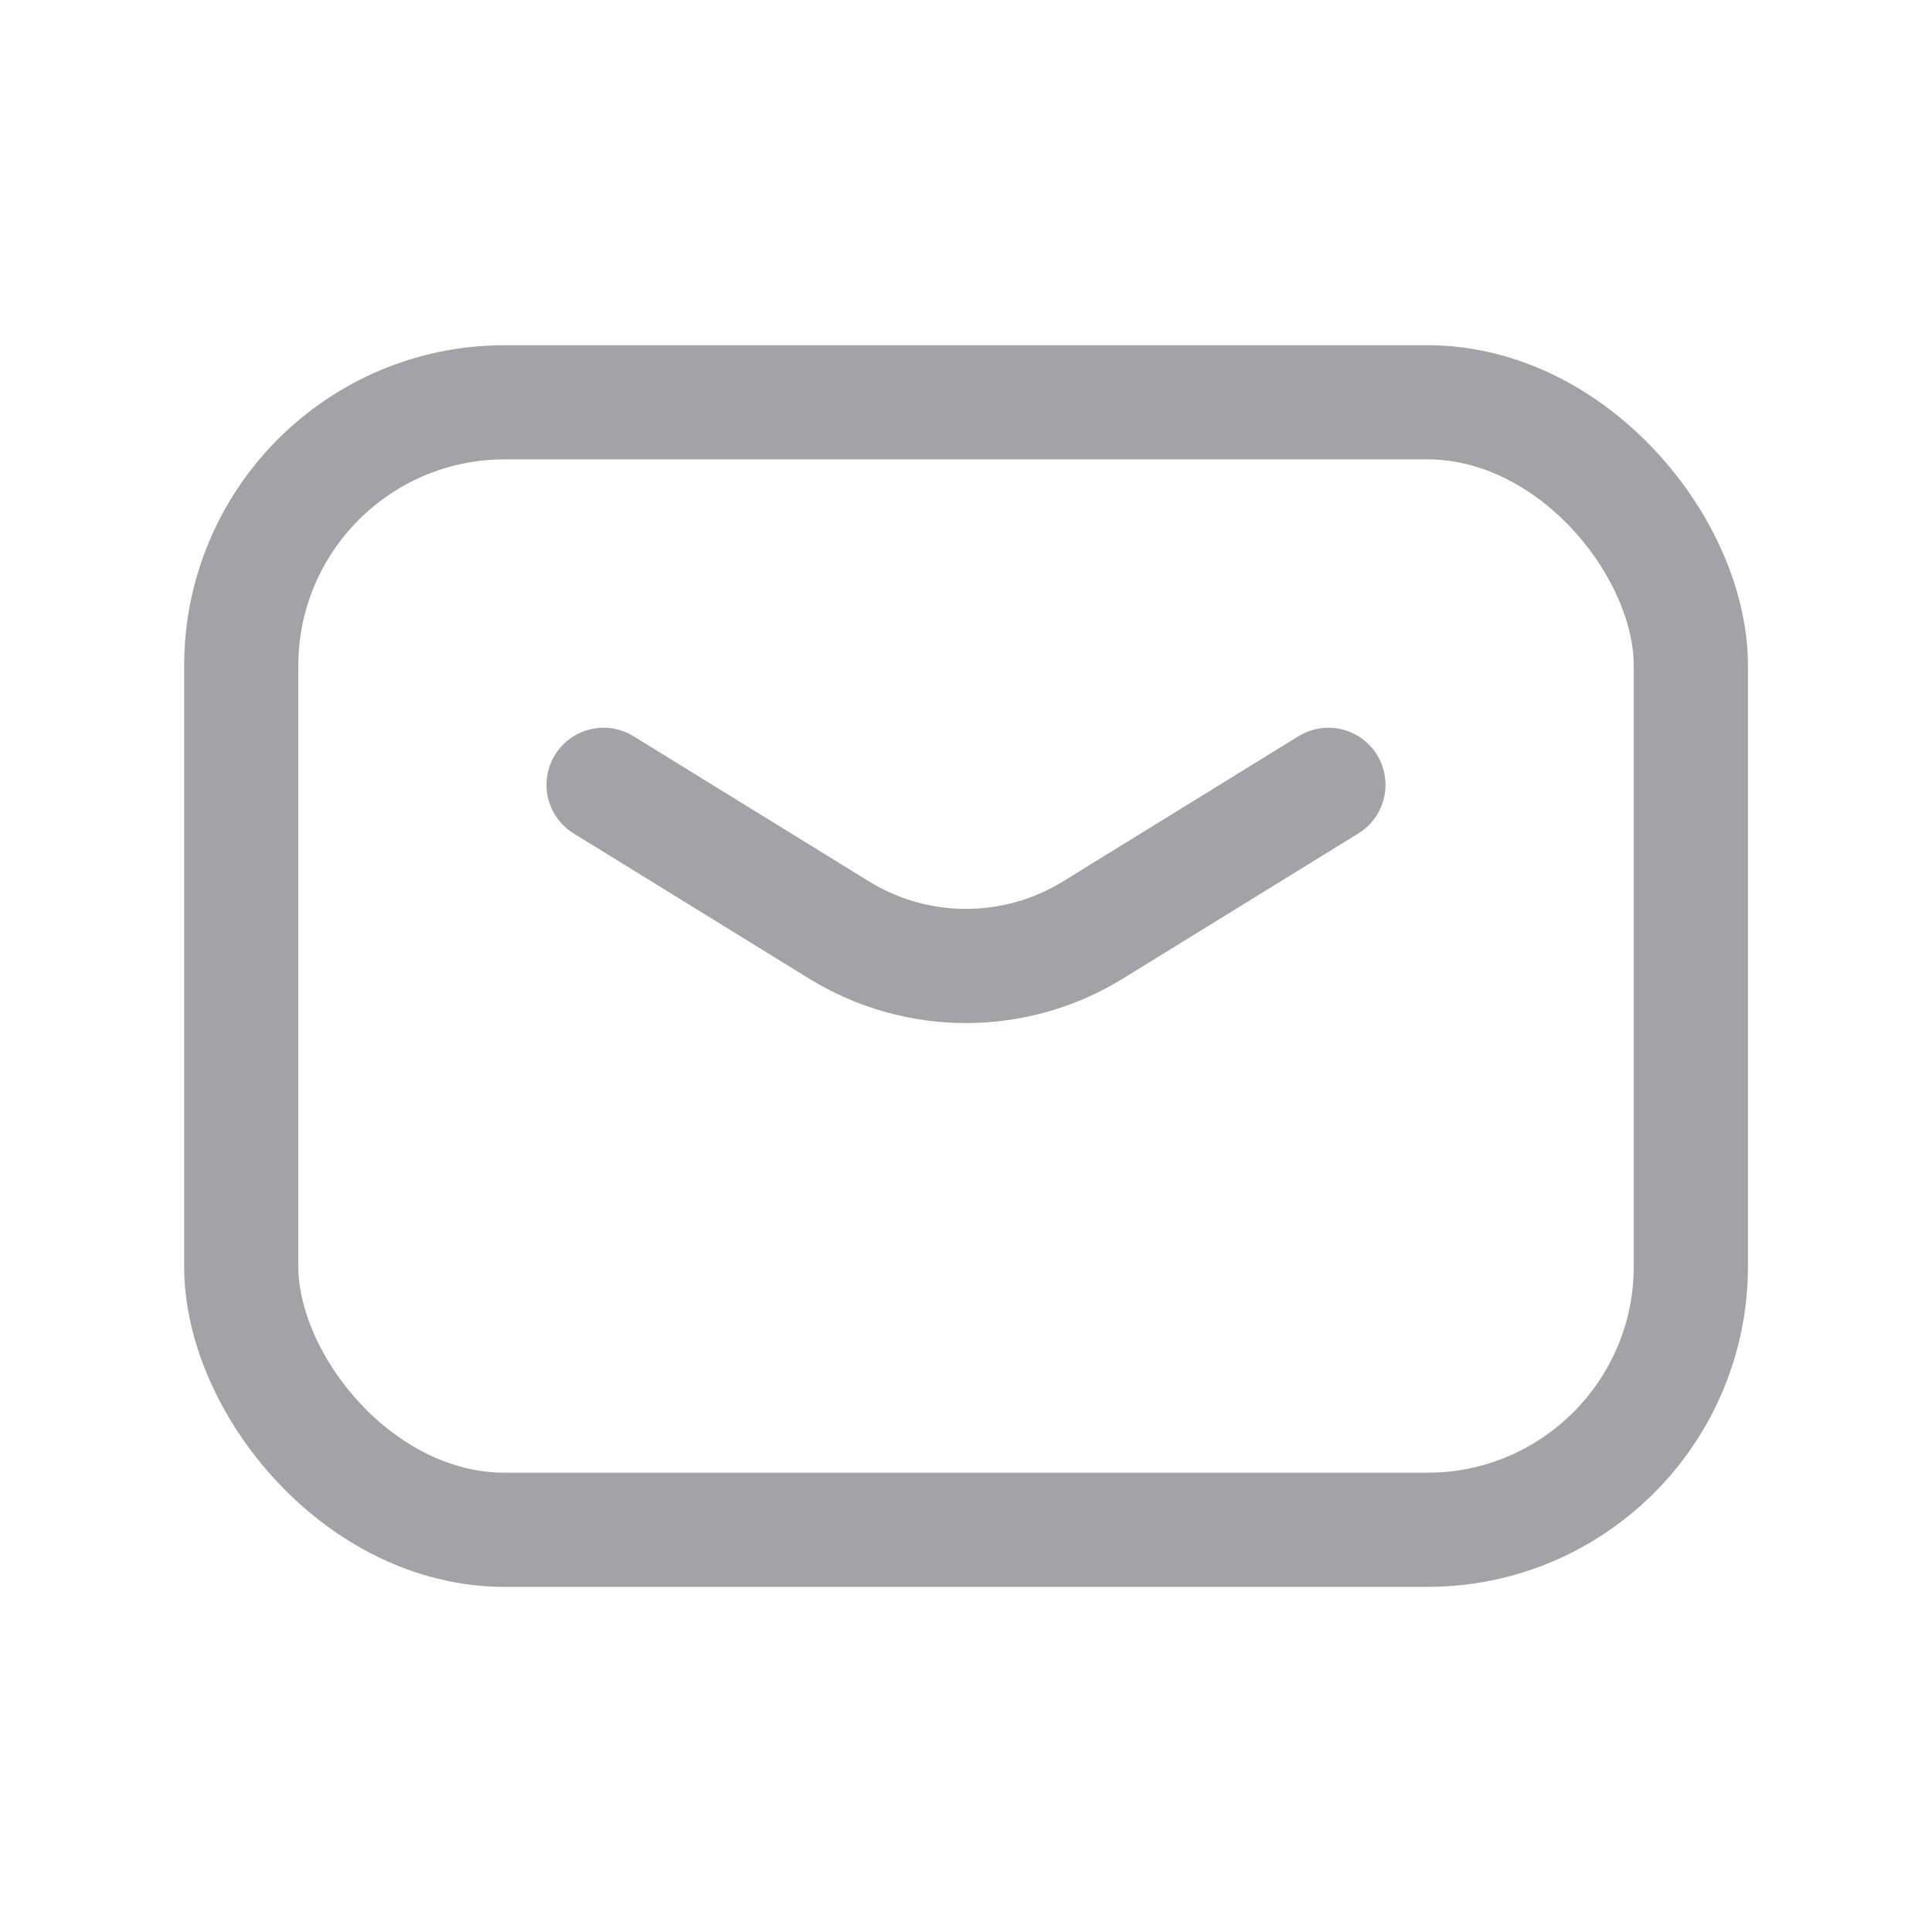 <svg width="22" height="22" viewBox="0 0 22 22" fill="none" xmlns="http://www.w3.org/2000/svg">
<path d="M6.873 8.937L9.556 10.591C10.441 11.136 11.559 11.136 12.444 10.591L15.127 8.937" stroke="#A2A2A7" stroke-width="1.3" stroke-linecap="round" stroke-linejoin="round"/>
<rect x="2.747" y="4.581" width="16.507" height="12.839" rx="3" stroke="#A2A2A7" stroke-width="1.3" stroke-linecap="round" stroke-linejoin="round"/>
</svg>
